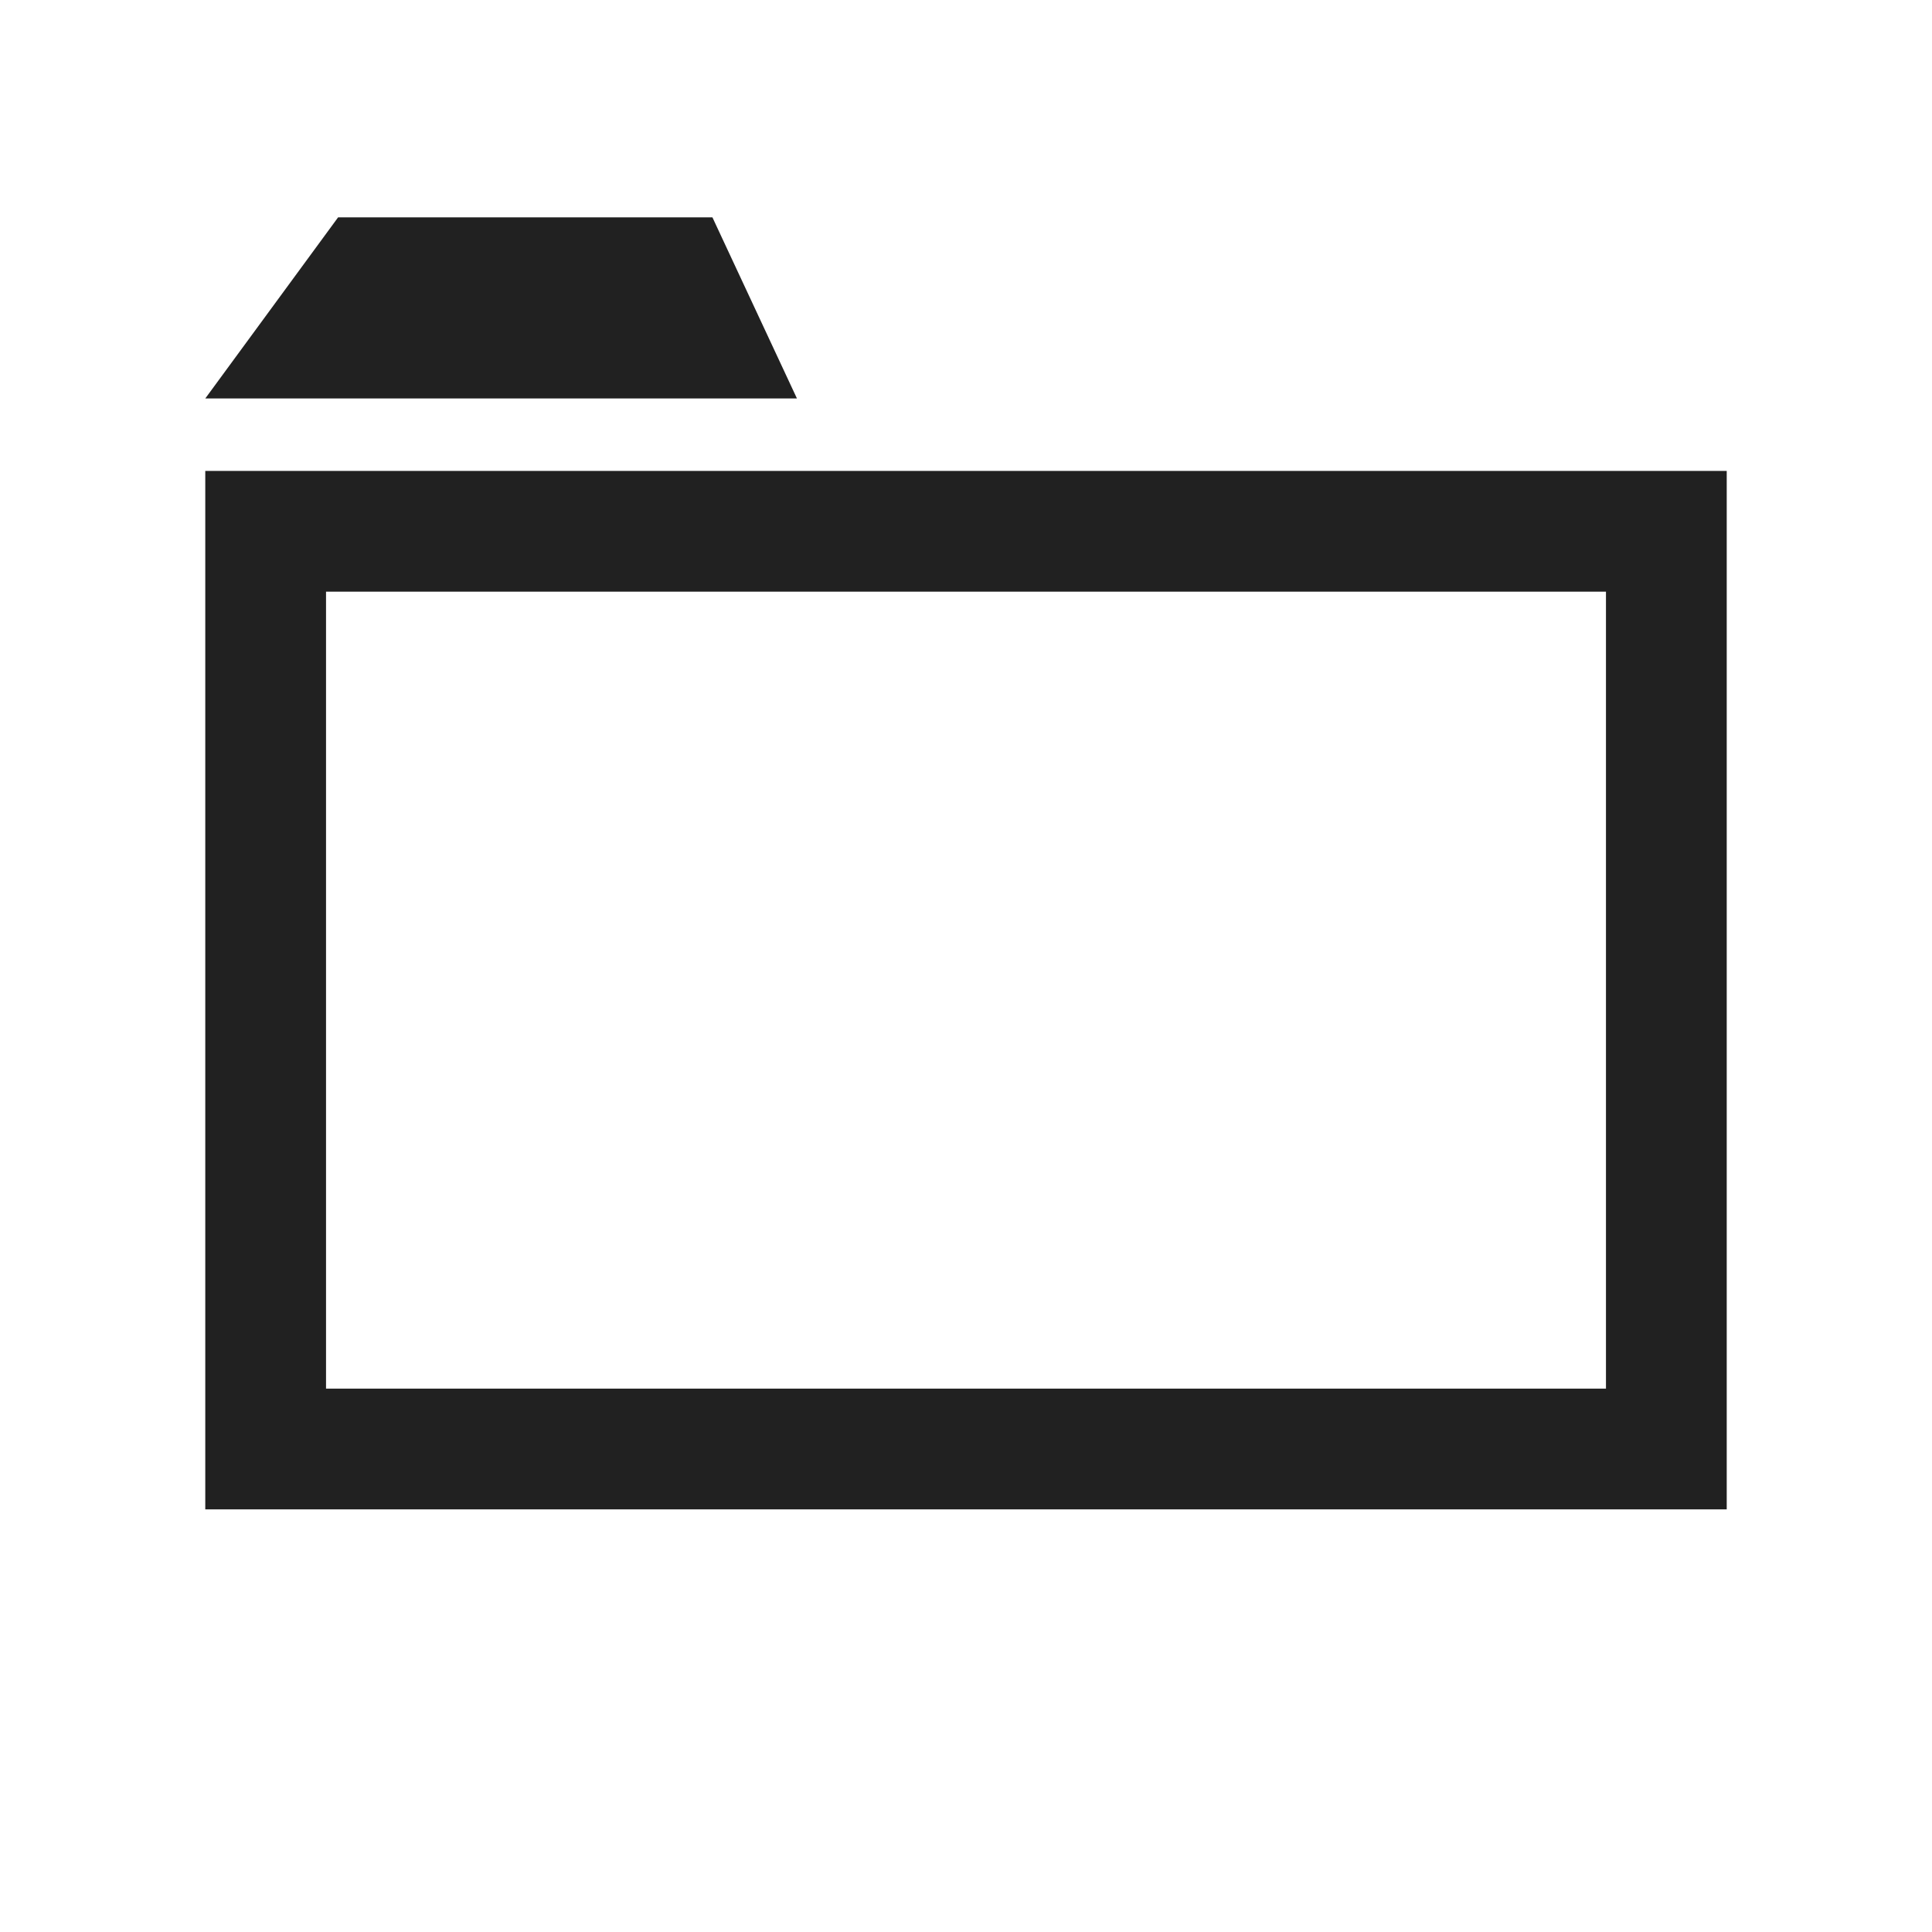 <?xml version="1.0" encoding="utf-8"?>
<!-- Generator: Adobe Illustrator 27.7.0, SVG Export Plug-In . SVG Version: 6.00 Build 0)  -->
<svg version="1.1" id="Layer_1" xmlns="http://www.w3.org/2000/svg" xmlns:xlink="http://www.w3.org/1999/xlink" x="0px" y="0px"
	 viewBox="0 0 16 16" style="enable-background:new 0 0 16 16;" xml:space="preserve">
<style type="text/css">
	.st0{fill:#212121;}
</style>
<path class="st0" d="M1.7,12.5h12.6V3.9H1.7V12.5z M2.7,4.9h10.6v6.6H2.7V4.9z"/>
<polygon class="st0" points="6.6,3.3 5.9,1.8 2.8,1.8 1.7,3.3 "/>
</svg>
